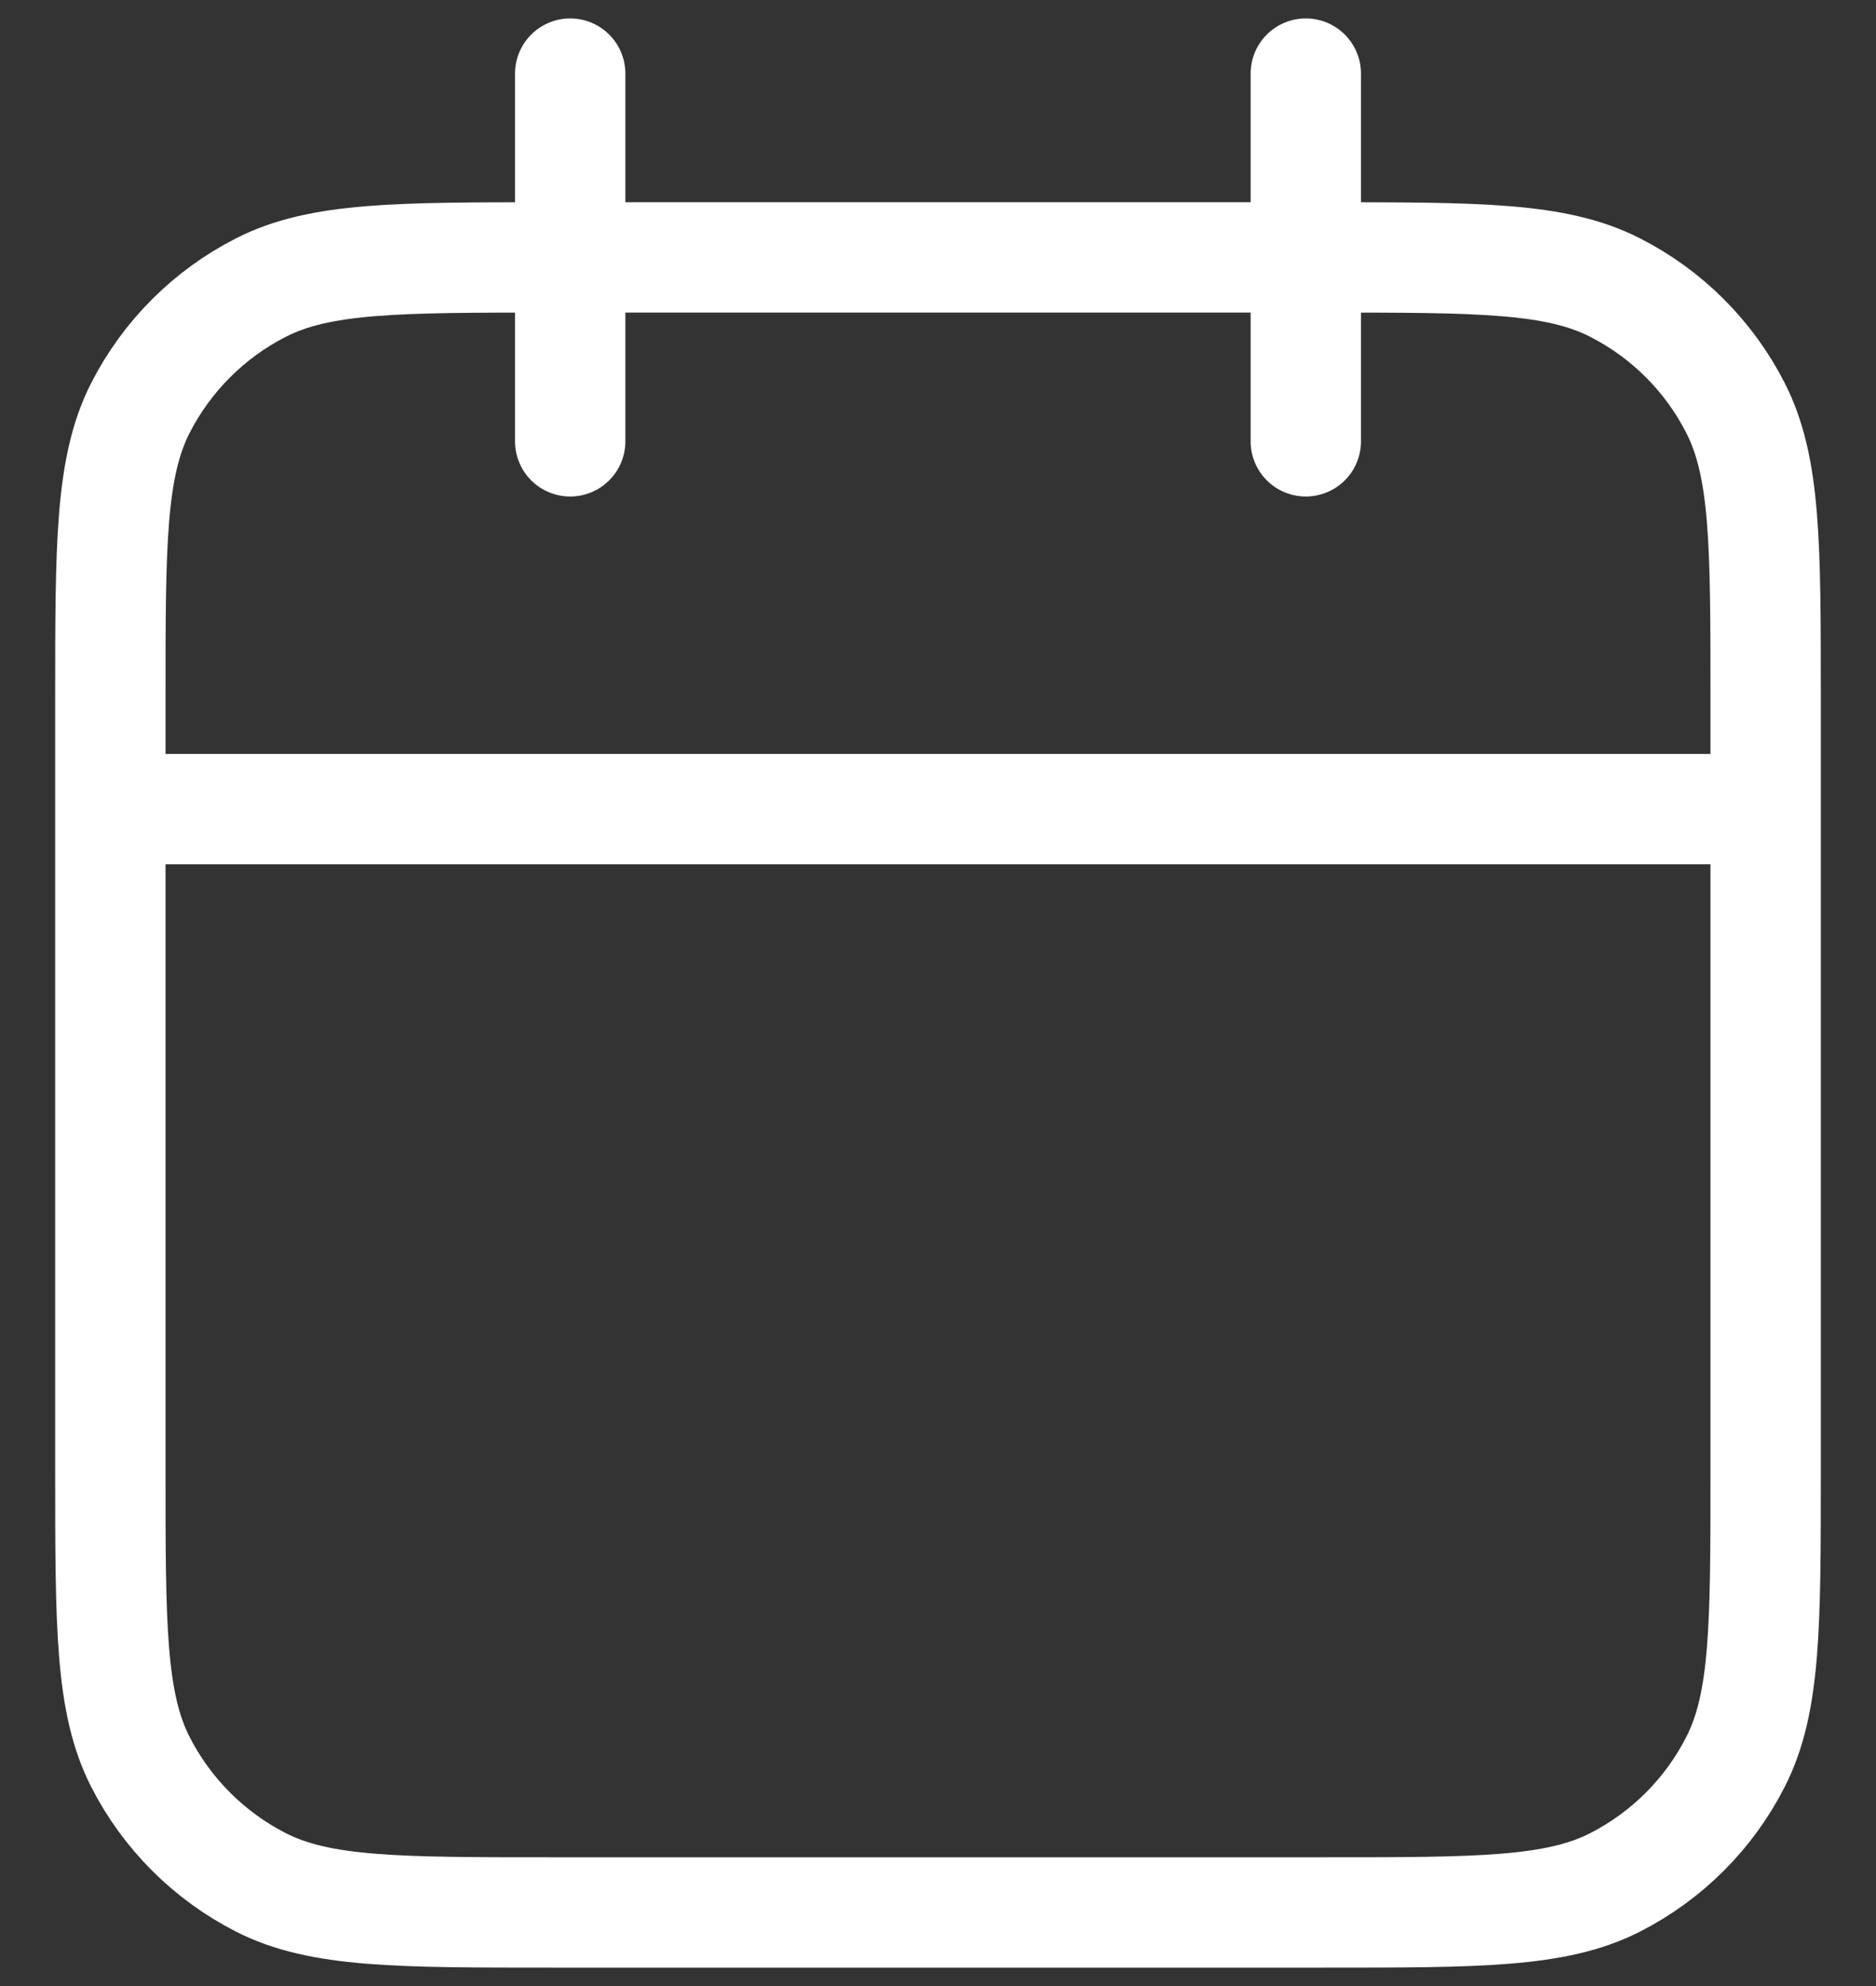 <svg width="17" height="18" viewBox="0 0 17 18" fill="none" xmlns="http://www.w3.org/2000/svg">
<rect x="0" y="0" width="17" height="18" fill="#333333" stroke="none"/>
<path d="M16 7.333H1M11.833 0.667V4M5.167 0.667V4M5 17.333H12C13.4 17.333 14.1 17.333 14.635 17.061C15.105 16.821 15.488 16.439 15.727 15.968C16 15.434 16 14.733 16 13.333V6.333C16 4.933 16 4.233 15.727 3.698C15.488 3.228 15.105 2.845 14.635 2.606C14.1 2.333 13.4 2.333 12 2.333H5C3.6 2.333 2.9 2.333 2.365 2.606C1.895 2.845 1.512 3.228 1.272 3.698C1 4.233 1 4.933 1 6.333V13.333C1 14.733 1 15.434 1.272 15.968C1.512 16.439 1.895 16.821 2.365 17.061C2.9 17.333 3.6 17.333 5 17.333Z" stroke="white" stroke-linecap="round" stroke-linejoin="round"/>
</svg>
